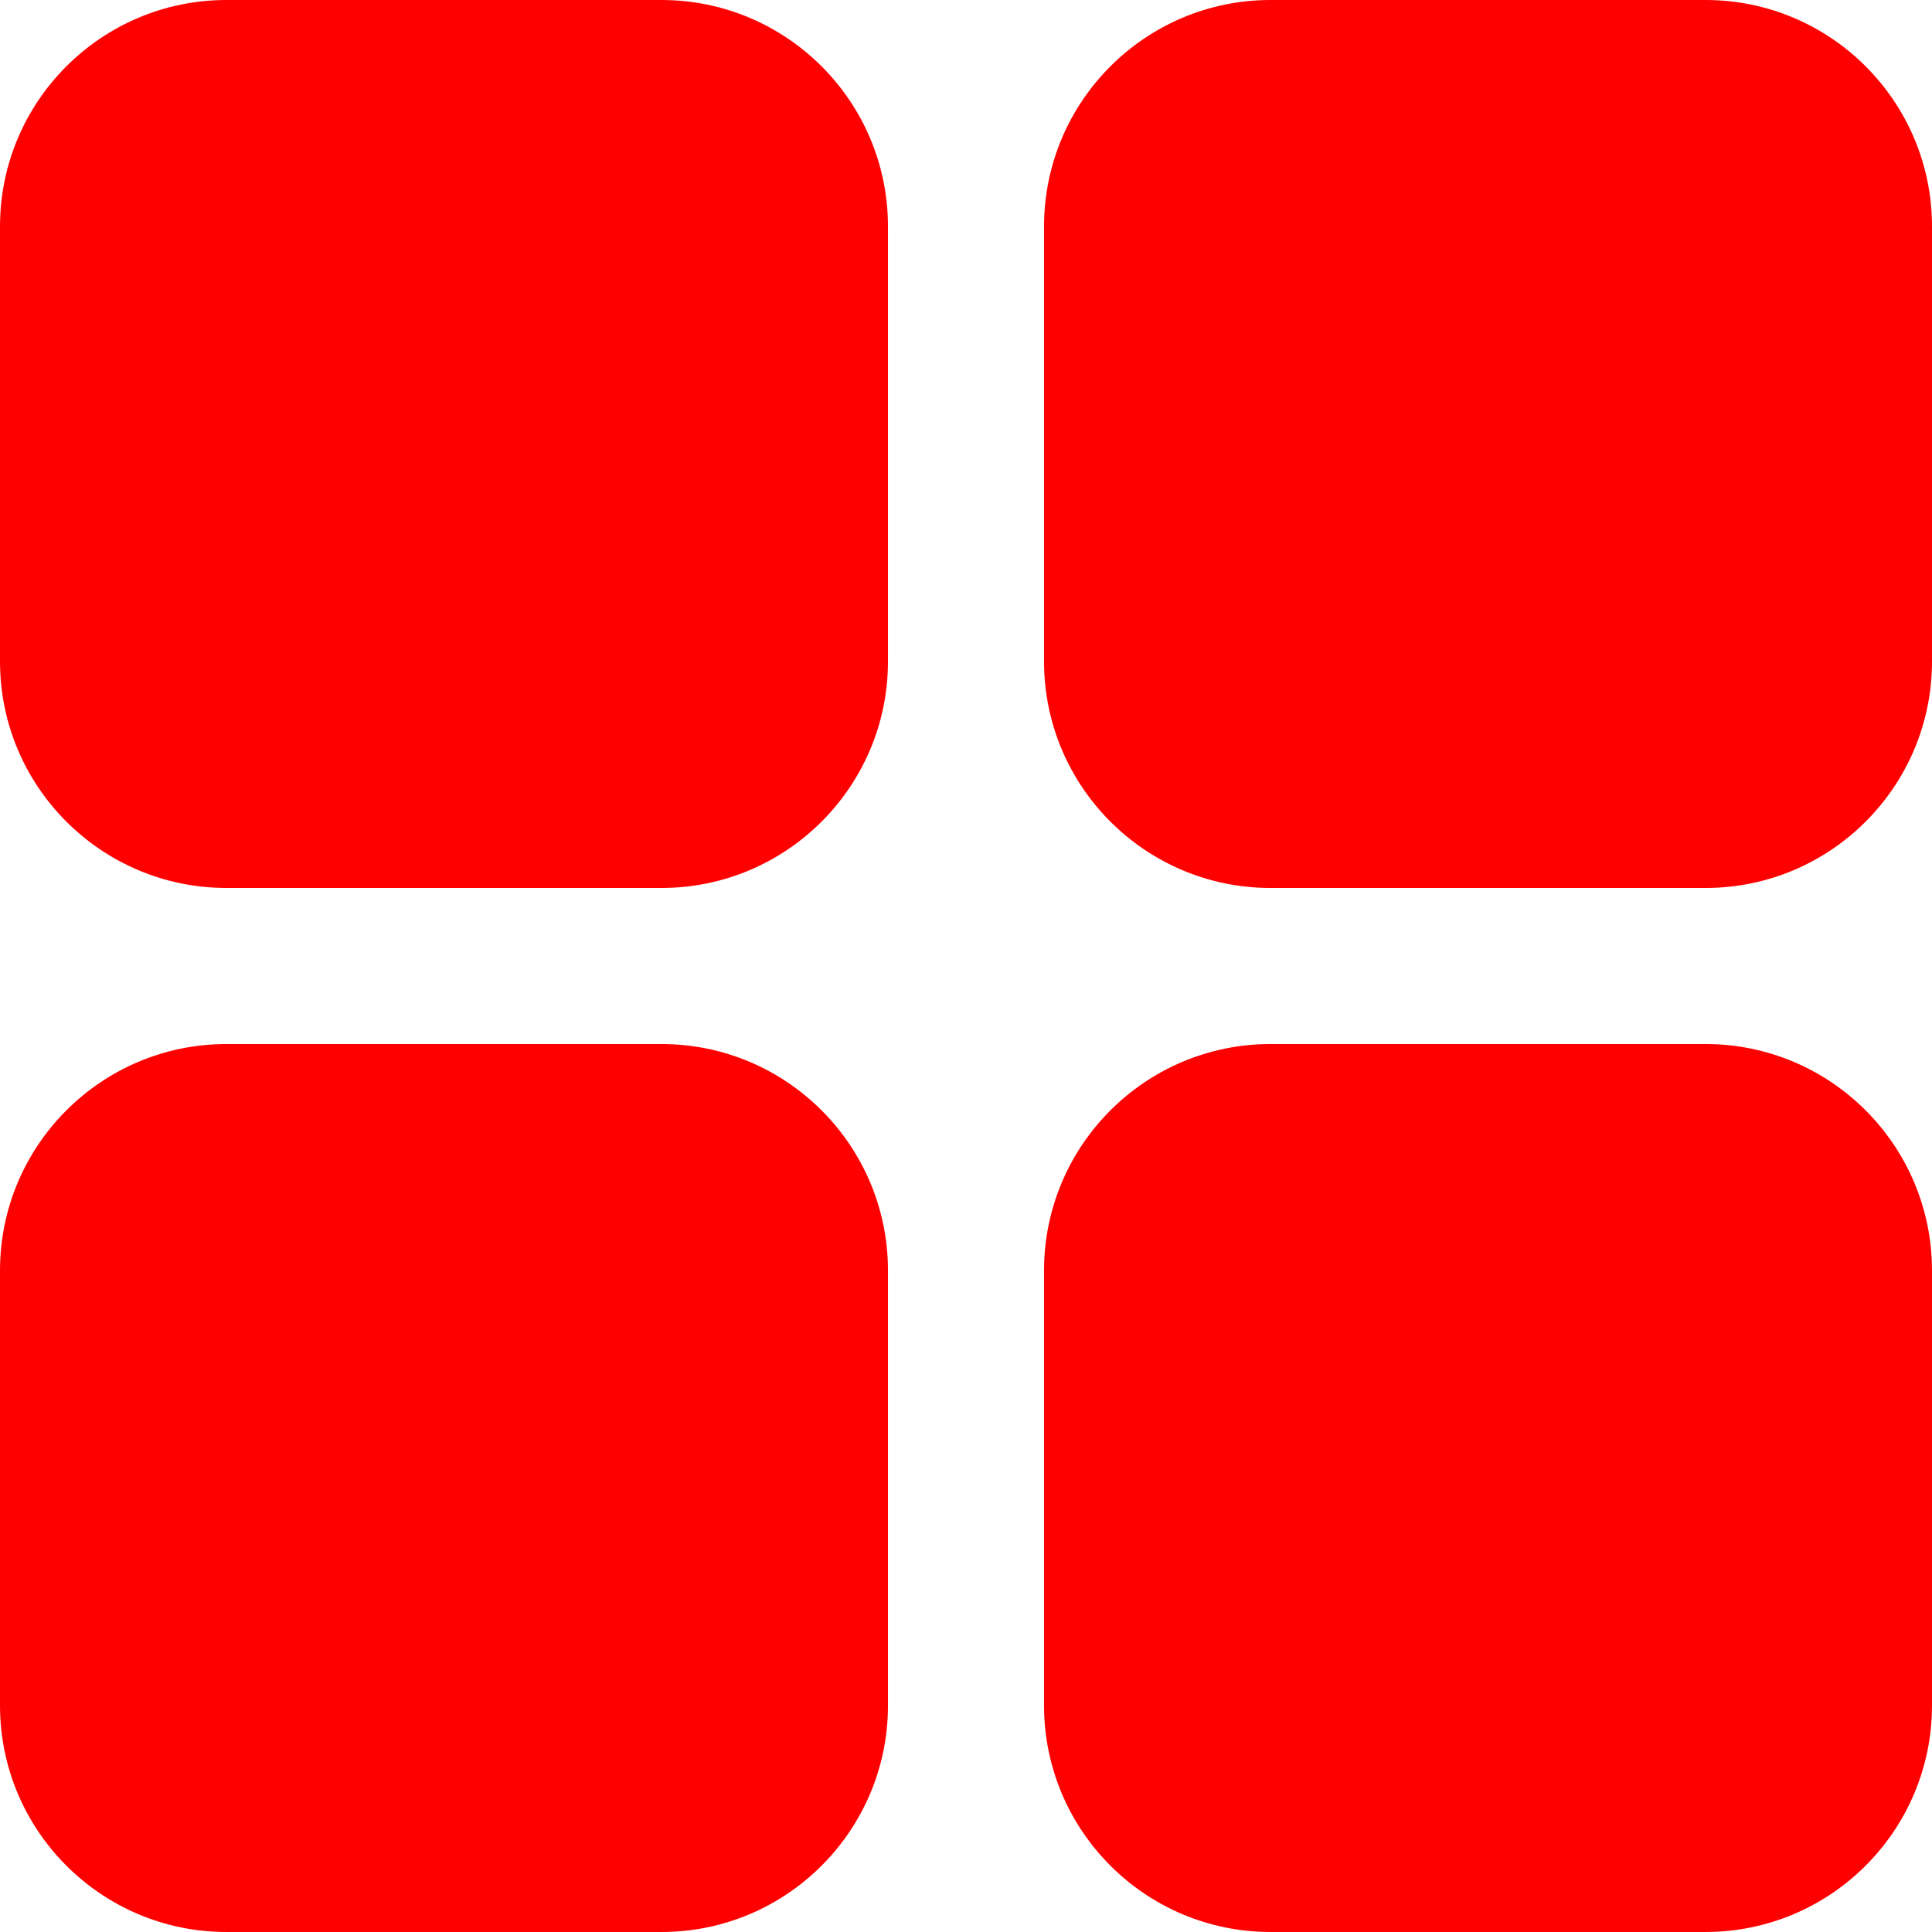 <svg viewBox="141.1 141.1 417.8 417.8" xmlns="http://www.w3.org/2000/svg" width="36" height="36">
  <path d="M333.124 284.138c0 27.053-21.933 48.986-48.986 48.986h-94.052c-27.053 0-48.986-21.933-48.986-48.986v-94.052c0-27.053 21.933-48.986 48.986-48.986h94.052c27.053 0 48.986 21.933 48.986 48.986v94.052zm225.776 0c0 27.053-21.935 48.986-48.985 48.986h-94.054c-27.055 0-48.985-21.933-48.985-48.986v-94.052c0-27.053 21.933-48.986 48.985-48.986h94.054c27.053 0 48.985 21.933 48.985 48.986v94.052zM333.124 509.915c0 27.053-21.933 48.985-48.986 48.985h-94.052c-27.053 0-48.986-21.935-48.986-48.985v-94.054c0-27.053 21.933-48.985 48.986-48.985h94.052c27.053 0 48.986 21.933 48.986 48.985v94.054zm225.774-.002c0 27.054-21.934 48.985-48.986 48.985h-94.051c-27.055 0-48.985-21.934-48.985-48.985v-94.052c0-27.053 21.933-48.985 48.985-48.985h94.051c27.055 0 48.986 21.933 48.986 48.985v94.052z" fill="red"/>
</svg>
